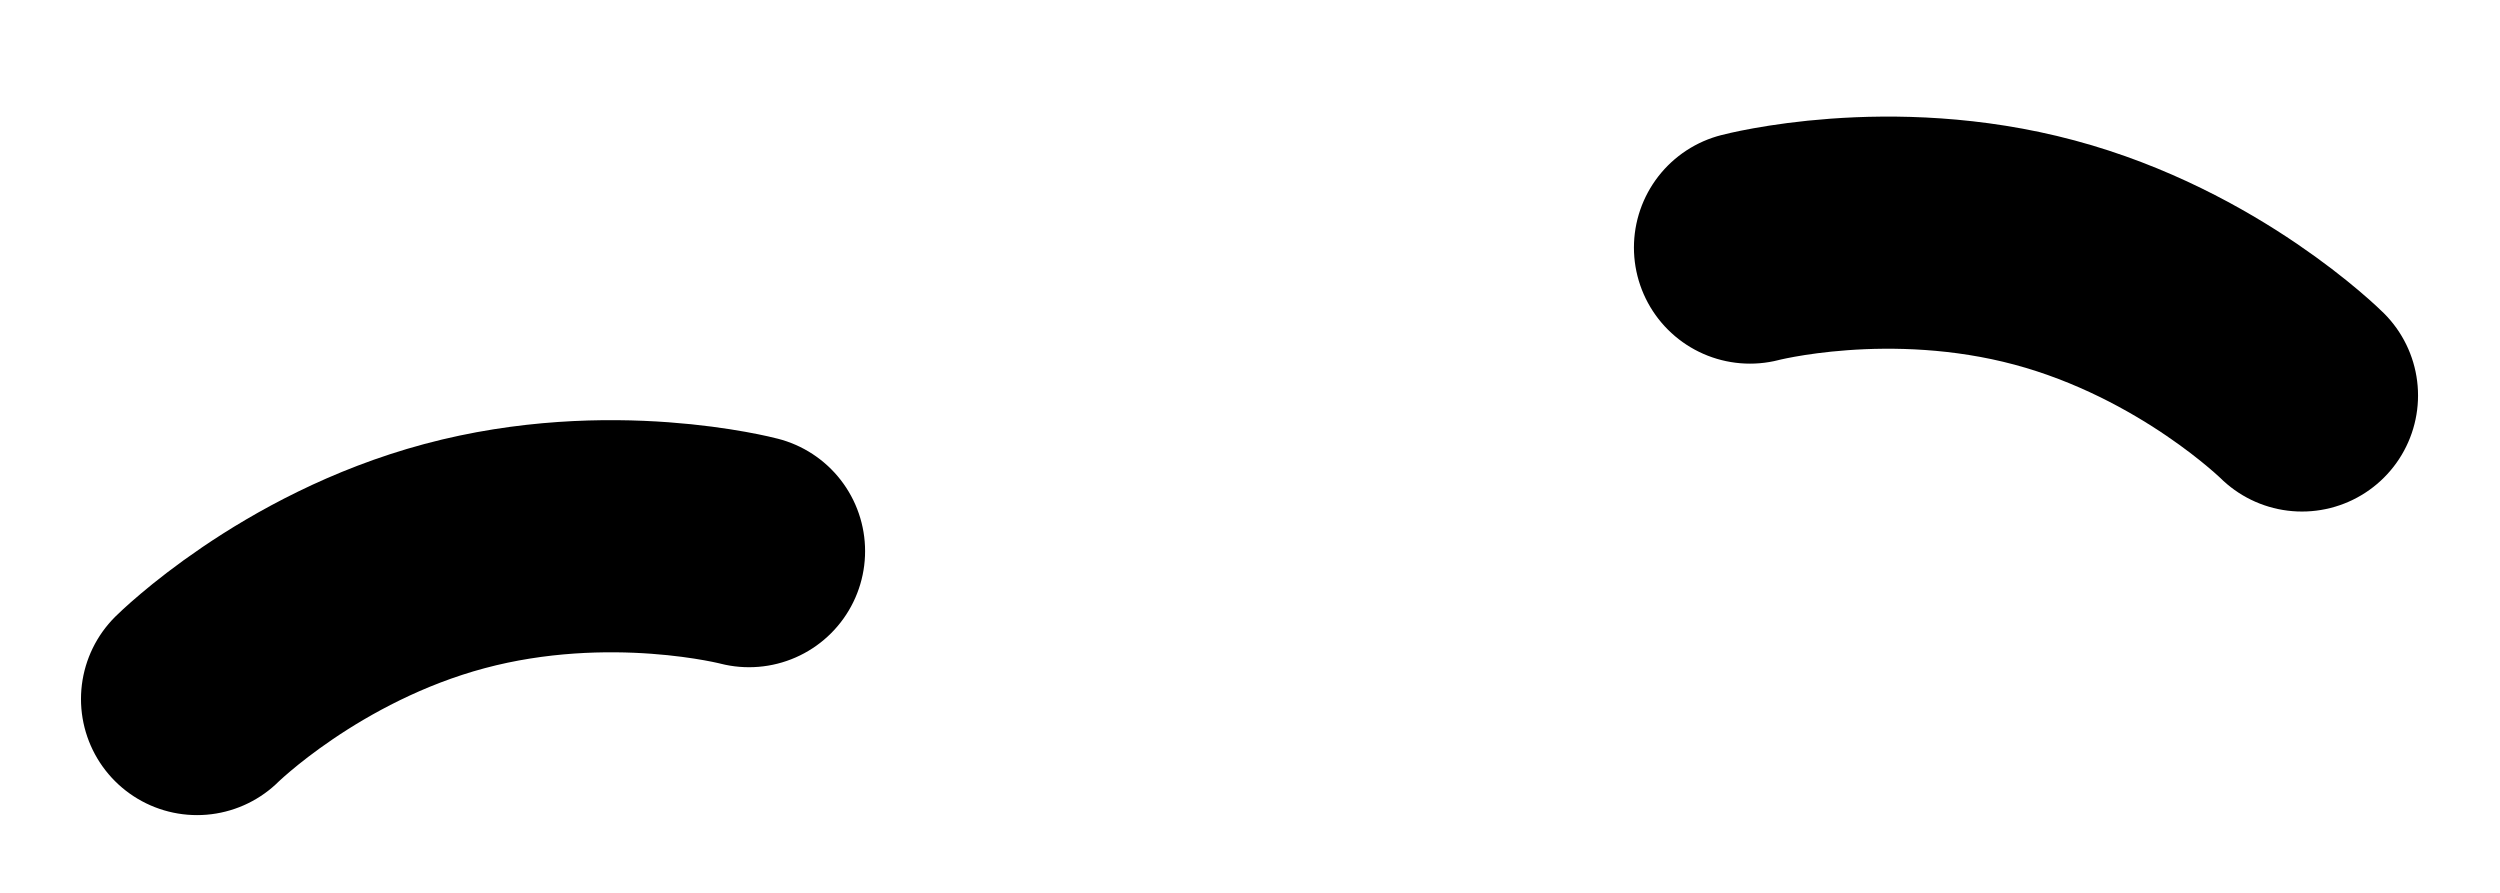 <svg width="140" height="50" viewBox="0 0 140 50" fill="none" xmlns="http://www.w3.org/2000/svg">
<path d="M41.945 30.864C41.945 30.864 34.148 28.812 25.455 31.141C16.761 33.471 11.035 39.146 11.035 39.146" stroke="black" stroke-width="13" stroke-linecap="round"/>
<path d="M98 13.864C98 13.864 105.797 11.812 114.49 14.141C123.183 16.471 128.91 22.146 128.91 22.146" stroke="black" stroke-width="13" stroke-linecap="round"/>
</svg>
